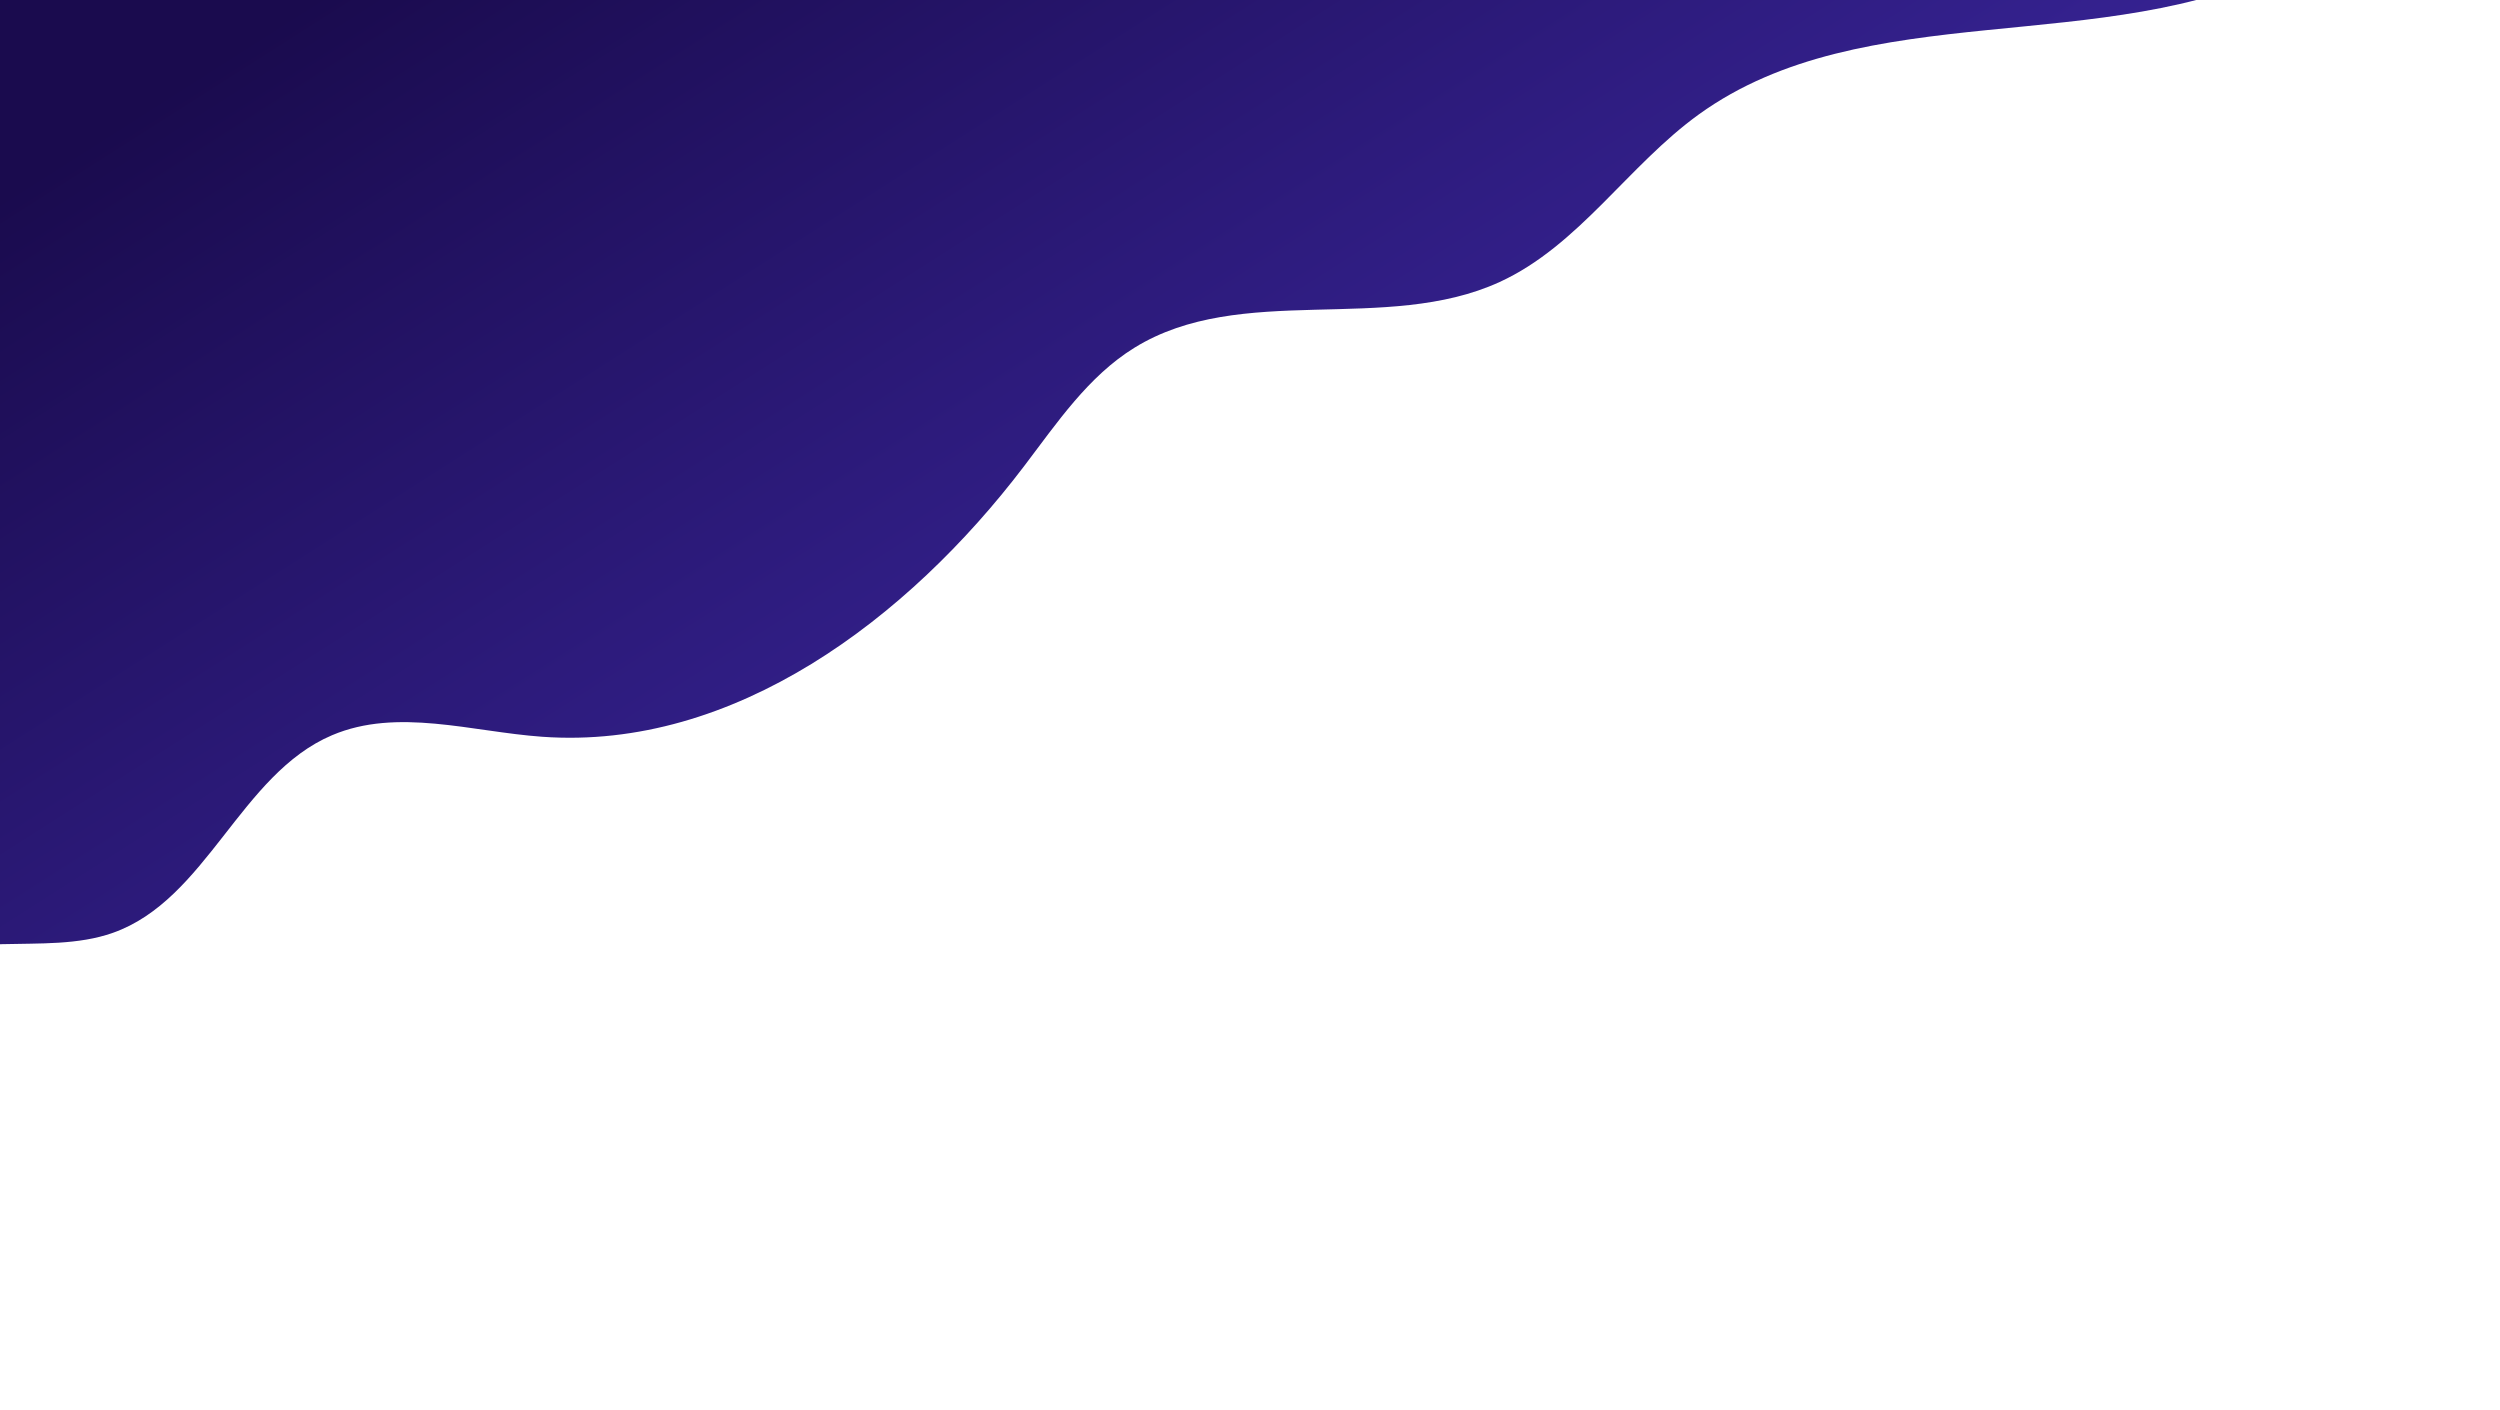 <svg width="321" height="181" viewBox="0 0 321 181" fill="none" xmlns="http://www.w3.org/2000/svg">
<path d="M293.741 -4.32C270.311 7.52 239.421 -0.67 218.131 14.69C209.051 21.24 202.721 31.55 192.551 36.21C177.961 42.9 159.311 36.21 145.661 44.65C139.731 48.31 135.711 54.31 131.491 59.86C116.561 79.5 94.221 96.37 69.611 94.6C60.531 93.95 51.021 90.84 42.641 94.4C30.851 99.4 26.561 115.52 14.481 119.78C5.651 122.9 -5.509 118.84 -12.699 124.85C-15.679 127.35 -17.249 131.09 -18.919 134.61C-25.559 148.62 -35.429 161.08 -47.549 170.75C-52.859 174.99 -58.769 178.77 -65.419 180.12C-87.519 184.6 -96.069 154.57 -96.159 137.25C-96.319 107.3 -92.669 78.15 -95.279 48.04C-96.889 29.55 -98.829 8.49 -86.219 -5.13C-76.829 -15.27 -62.079 -17.99 -48.389 -19.91C64.431 -35.7 178.861 -34.77 292.451 -43.38C298.841 -43.86 305.471 -44.35 311.461 -42.08C335.651 -32.93 305.191 -10.12 293.731 -4.32H293.741Z" fill="url(#paint0_linear_149_2016)"/>
<defs>
<linearGradient id="paint0_linear_149_2016" x1="177.031" y1="162.32" x2="63.761" y2="-15.32" gradientUnits="userSpaceOnUse">
<stop stop-color="#4630BA"/>
<stop offset="1" stop-color="#1A0B4E"/>
</linearGradient>
</defs>
</svg>
